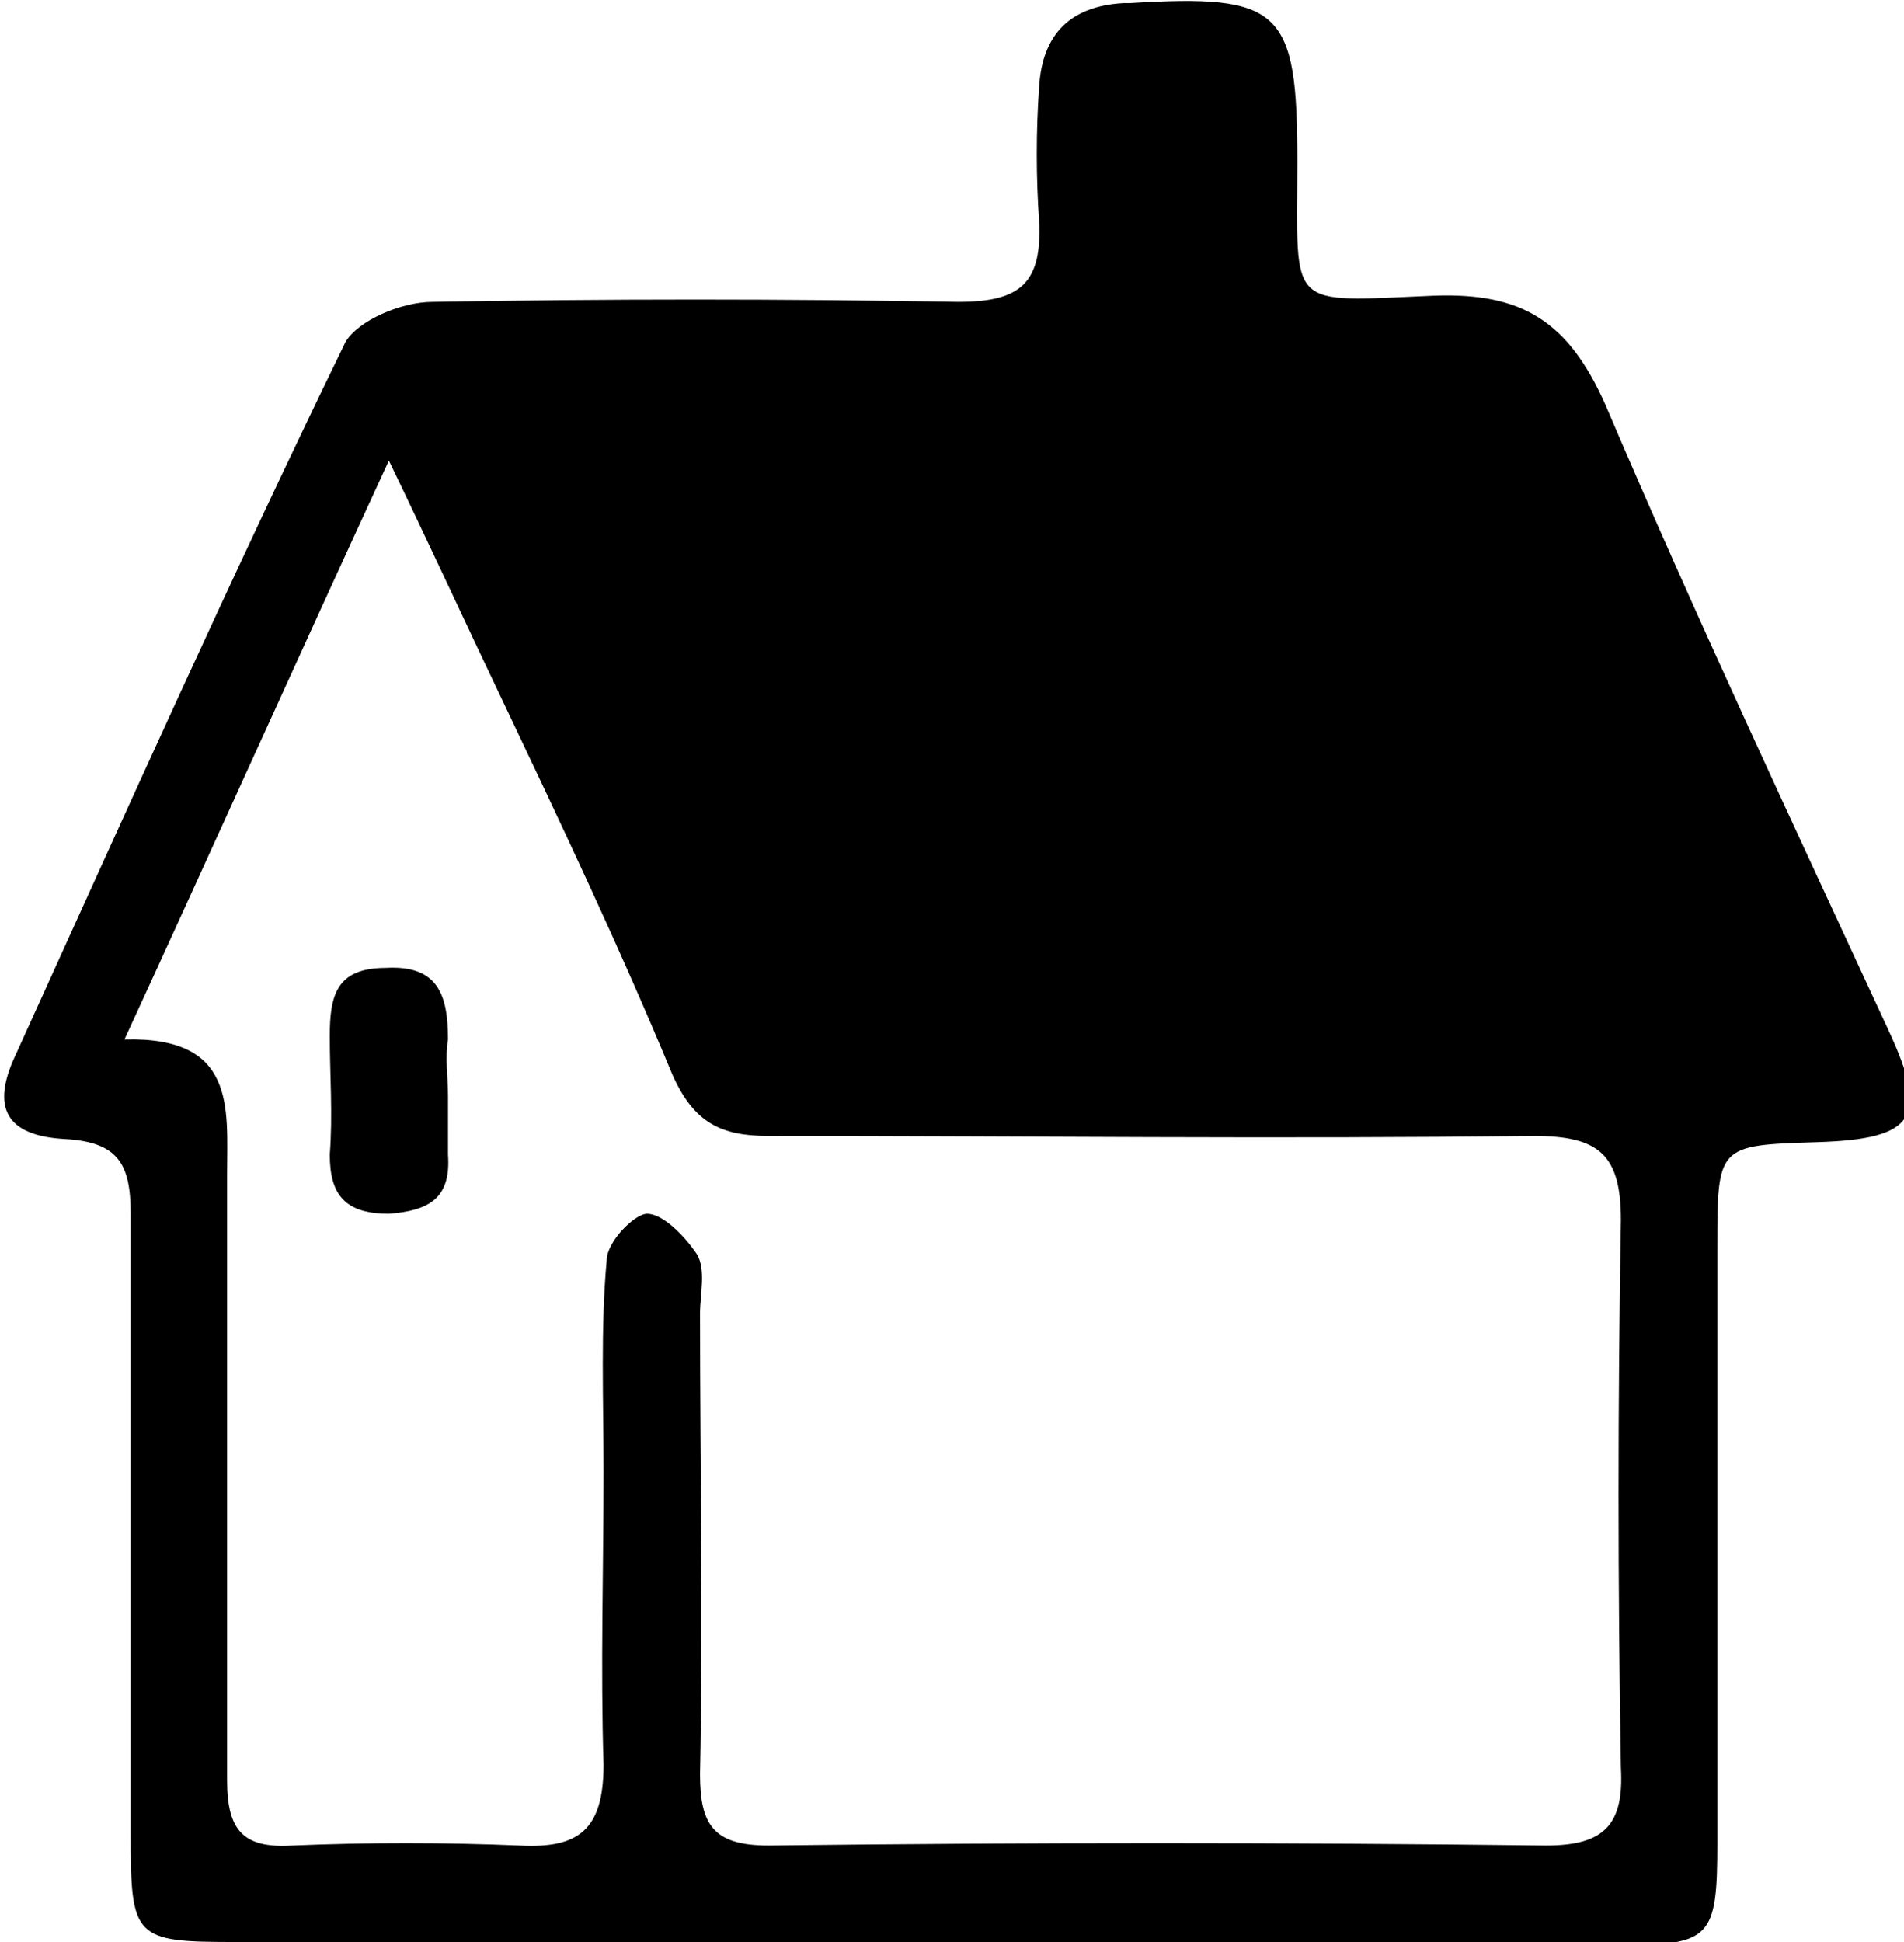 <?xml version="1.0" encoding="utf-8"?>
<!-- Generator: Adobe Illustrator 26.5.0, SVG Export Plug-In . SVG Version: 6.00 Build 0)  -->
<svg class="house" version="1.1" id="Layer_1" xmlns="http://www.w3.org/2000/svg" xmlns:xlink="http://www.w3.org/1999/xlink" x="0px" y="0px"
	 viewBox="0 0 61.2 62.4" style="enable-background:new 0 0 61.2 62.4;" xml:space="preserve">
<g>
	<path d="M29.6,62.4c-7.3,0-14.7,0-22,0c-3.3,0-3.4-0.1-3.4-3.5c0-6.6,0-13.3,0-19.9c0-1.6-0.4-2.3-2.1-2.4c-1.9-0.1-2.4-1-1.6-2.7
		c3.5-7.7,6.9-15.3,10.6-22.9c0.4-0.7,1.8-1.3,2.8-1.3c5.6-0.1,11.3-0.1,16.9,0c2,0,2.7-0.6,2.6-2.6c-0.1-1.4-0.1-2.9,0-4.3
		c0.1-1.7,1-2.6,2.7-2.7c0.1,0,0.1,0,0.2,0c4.9-0.3,5.4,0.2,5.4,5.1c0,4.8-0.4,4.5,4.4,4.3c2.8-0.1,4.3,0.8,5.5,3.5
		c2.9,6.8,6,13.4,9.1,20.1c1.3,2.8,0.9,3.5-2.3,3.6c-3.2,0.1-3.2,0.1-3.2,3.4c0,6.4,0,12.7,0,19.1c0,3.1-0.2,3.3-3.2,3.3
		C44.4,62.4,37,62.4,29.6,62.4z M4,33.4c3.6-0.1,3.3,2.2,3.3,4.3c0,6.5,0,13,0,19.5c0,1.6,0.5,2.2,2.1,2.1c2.4-0.1,4.9-0.1,7.3,0
		c1.9,0.1,2.7-0.5,2.7-2.6c-0.1-3.1,0-6.3,0-9.4c0-2.3-0.1-4.6,0.1-6.8c0-0.6,0.9-1.5,1.3-1.5c0.5,0,1.2,0.7,1.6,1.3
		c0.3,0.5,0.1,1.3,0.1,1.9c0,4.9,0.1,9.9,0,14.8c0,1.6,0.4,2.3,2.2,2.3c8.3-0.1,16.7-0.1,25,0c1.9,0,2.5-0.7,2.4-2.5
		c-0.1-5.9-0.1-11.7,0-17.6c0-2.1-0.7-2.7-2.8-2.7c-8.2,0.1-16.4,0-24.6,0c-1.5,0-2.4-0.4-3.1-2c-1.7-4.1-3.6-8.1-5.5-12.1
		c-1.1-2.3-2.2-4.7-3.6-7.6C9.5,21.3,6.9,27.1,4,33.4z"/>
	<path d="M14.4,35.2c0,0.6,0,1.3,0,1.9c0.1,1.4-0.6,1.8-1.9,1.9c-1.4,0-1.9-0.6-1.9-1.9c0.1-1.3,0-2.6,0-3.8c0-1.3,0.2-2.2,1.8-2.2
		c1.7-0.1,2,0.9,2,2.3C14.3,34,14.4,34.6,14.4,35.2C14.4,35.2,14.4,35.2,14.4,35.2z"/>
</g>
</svg>
